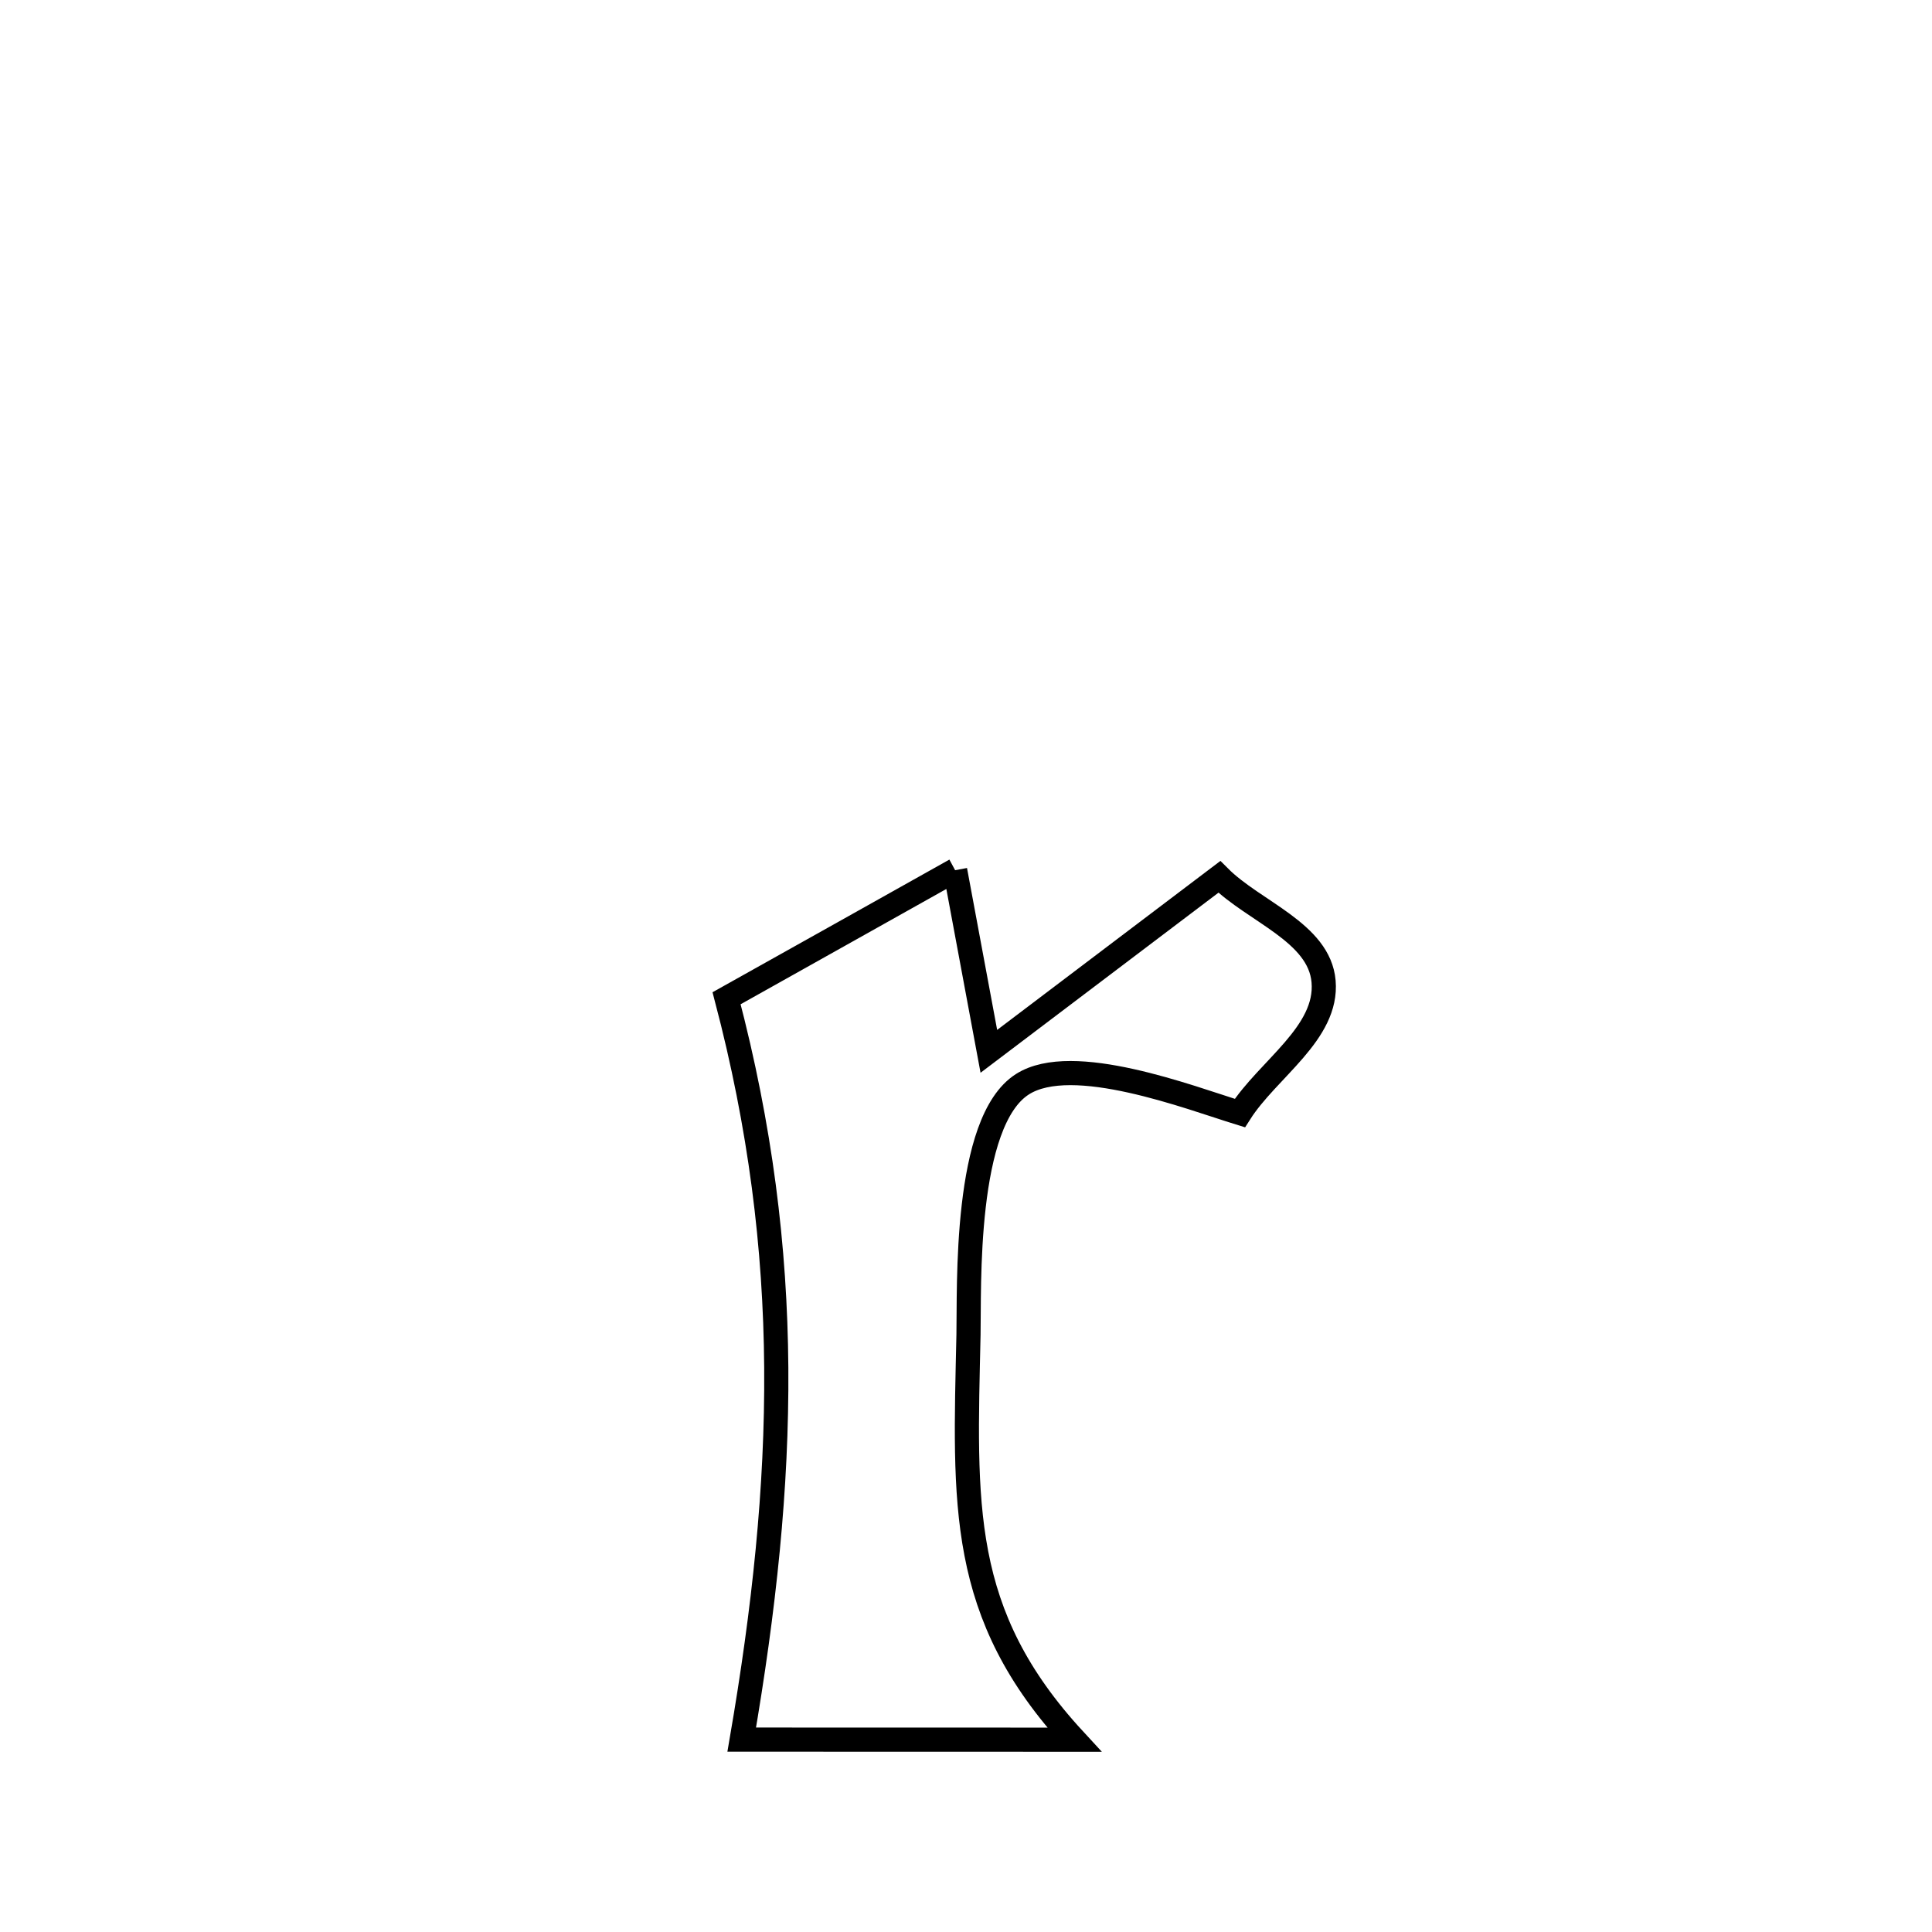 <svg xmlns="http://www.w3.org/2000/svg" viewBox="0.0 0.0 24.0 24.0" height="200px" width="200px"><path fill="none" stroke="black" stroke-width=".3" stroke-opacity="1.0"  filling="0" d="M11.865 10.81 L11.865 10.81 C12.005 11.56 12.145 12.31 12.284 13.06 L12.284 13.06 C13.238 12.338 14.193 11.615 15.147 10.893 L15.147 10.893 C15.579 11.326 16.389 11.582 16.442 12.191 C16.498 12.835 15.748 13.282 15.402 13.827 L15.402 13.827 C14.773 13.633 13.323 13.073 12.702 13.468 C11.969 13.932 12.043 16.005 12.031 16.578 C11.985 18.689 11.899 20.044 13.345 21.611 L13.345 21.611 C11.968 21.61 10.591 21.61 9.214 21.61 L9.214 21.61 C9.492 19.992 9.654 18.488 9.643 16.99 C9.632 15.492 9.446 13.999 9.026 12.401 L9.026 12.401 C9.171 12.321 11.841 10.823 11.865 10.81 L11.865 10.81"></path></svg>